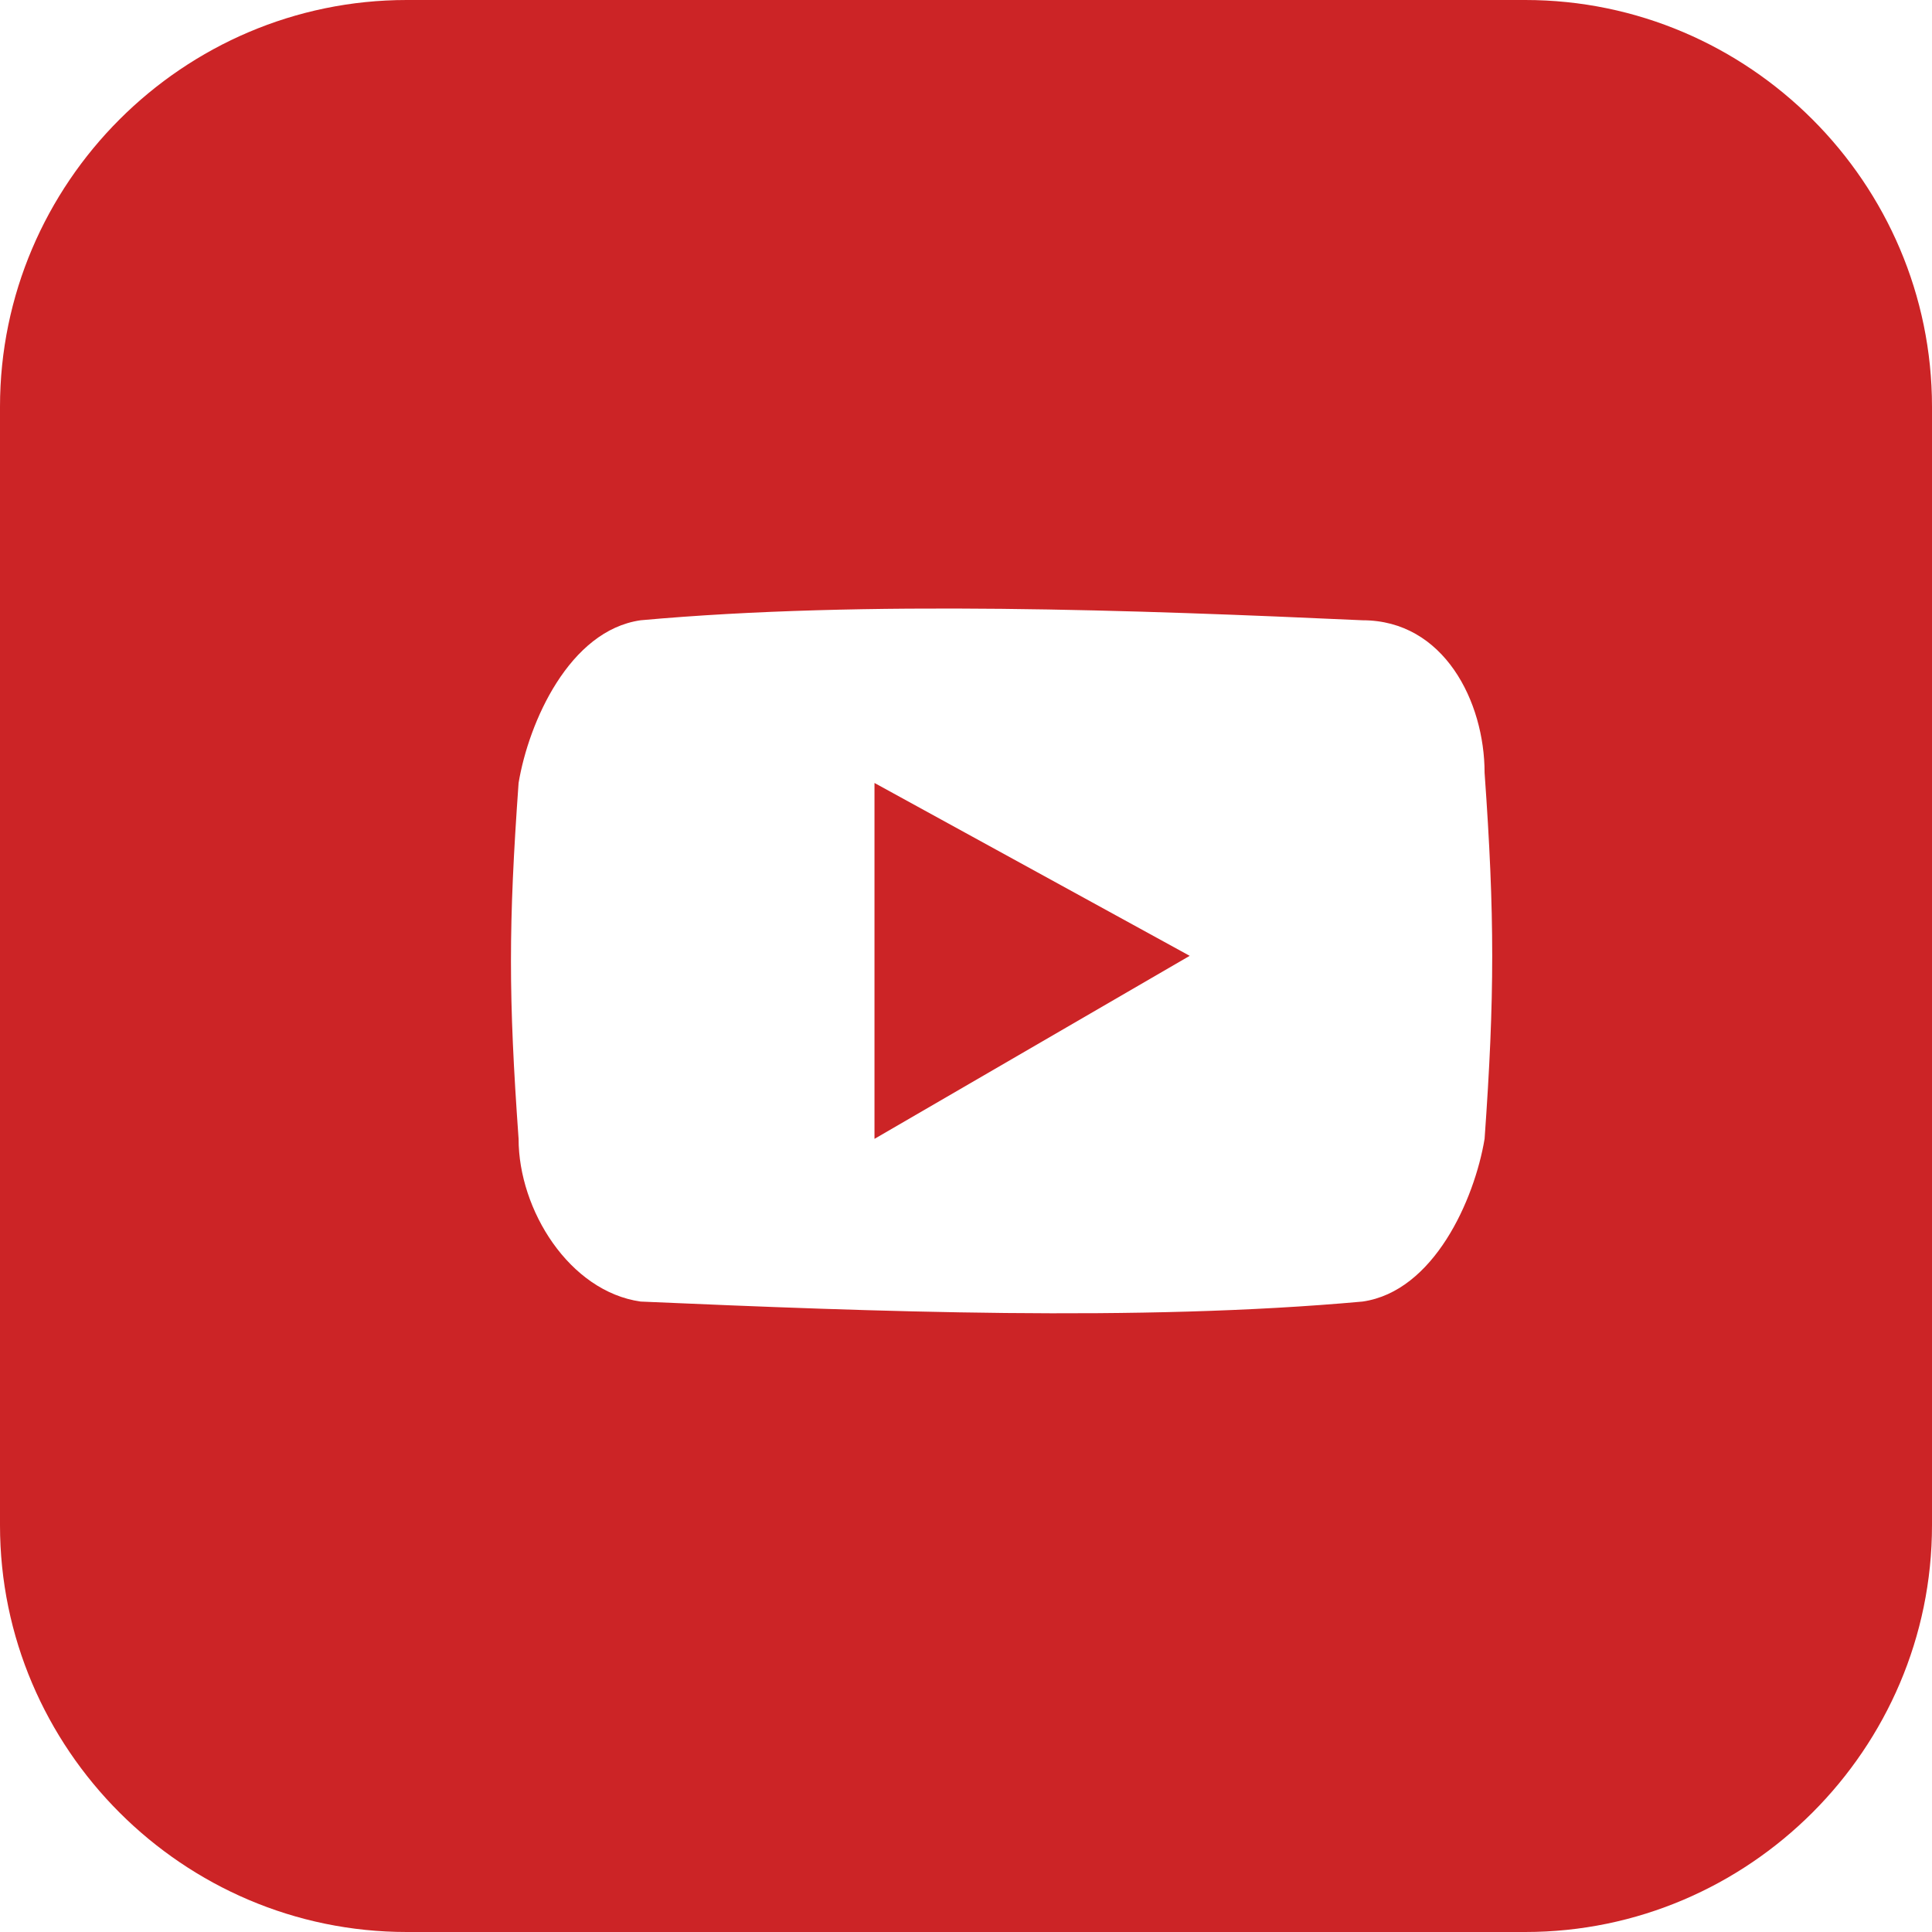 <?xml version="1.0" encoding="utf-8"?>
<!-- Generator: Adobe Illustrator 19.1.0, SVG Export Plug-In . SVG Version: 6.00 Build 0)  -->
<!DOCTYPE svg PUBLIC "-//W3C//DTD SVG 1.1//EN" "http://www.w3.org/Graphics/SVG/1.1/DTD/svg11.dtd">
<svg version="1.1" id="レイヤー_1" xmlns="http://www.w3.org/2000/svg" xmlns:xlink="http://www.w3.org/1999/xlink" x="0px"
	 y="0px" viewBox="0 0 19 19" enable-background="new 0 0 19 19" xml:space="preserve">
<g>
	<polygon fill="#CC2426" points="8.6,11.2 11.7,9.4 8.6,7.7 	"/>
	<path fill="#CC2426" d="M15,0H4C1.8,0,0,1.8,0,4v11c0,2.2,1.8,4,4,4h11c2.2,0,4-1.8,4-4V4C19,1.8,17.2,0,15,0z M14.6,11.2
		c-0.1,0.6-0.5,1.5-1.2,1.6c-2.2,0.2-4.8,0.1-7.1,0c-0.7-0.1-1.2-0.9-1.2-1.6C5,9.8,5,9.1,5.1,7.7c0.1-0.6,0.5-1.5,1.2-1.6
		c2.2-0.2,4.9-0.1,7.1,0c0.8,0,1.2,0.8,1.2,1.5C14.7,9,14.7,9.8,14.6,11.2z"/>
</g>
</svg>
